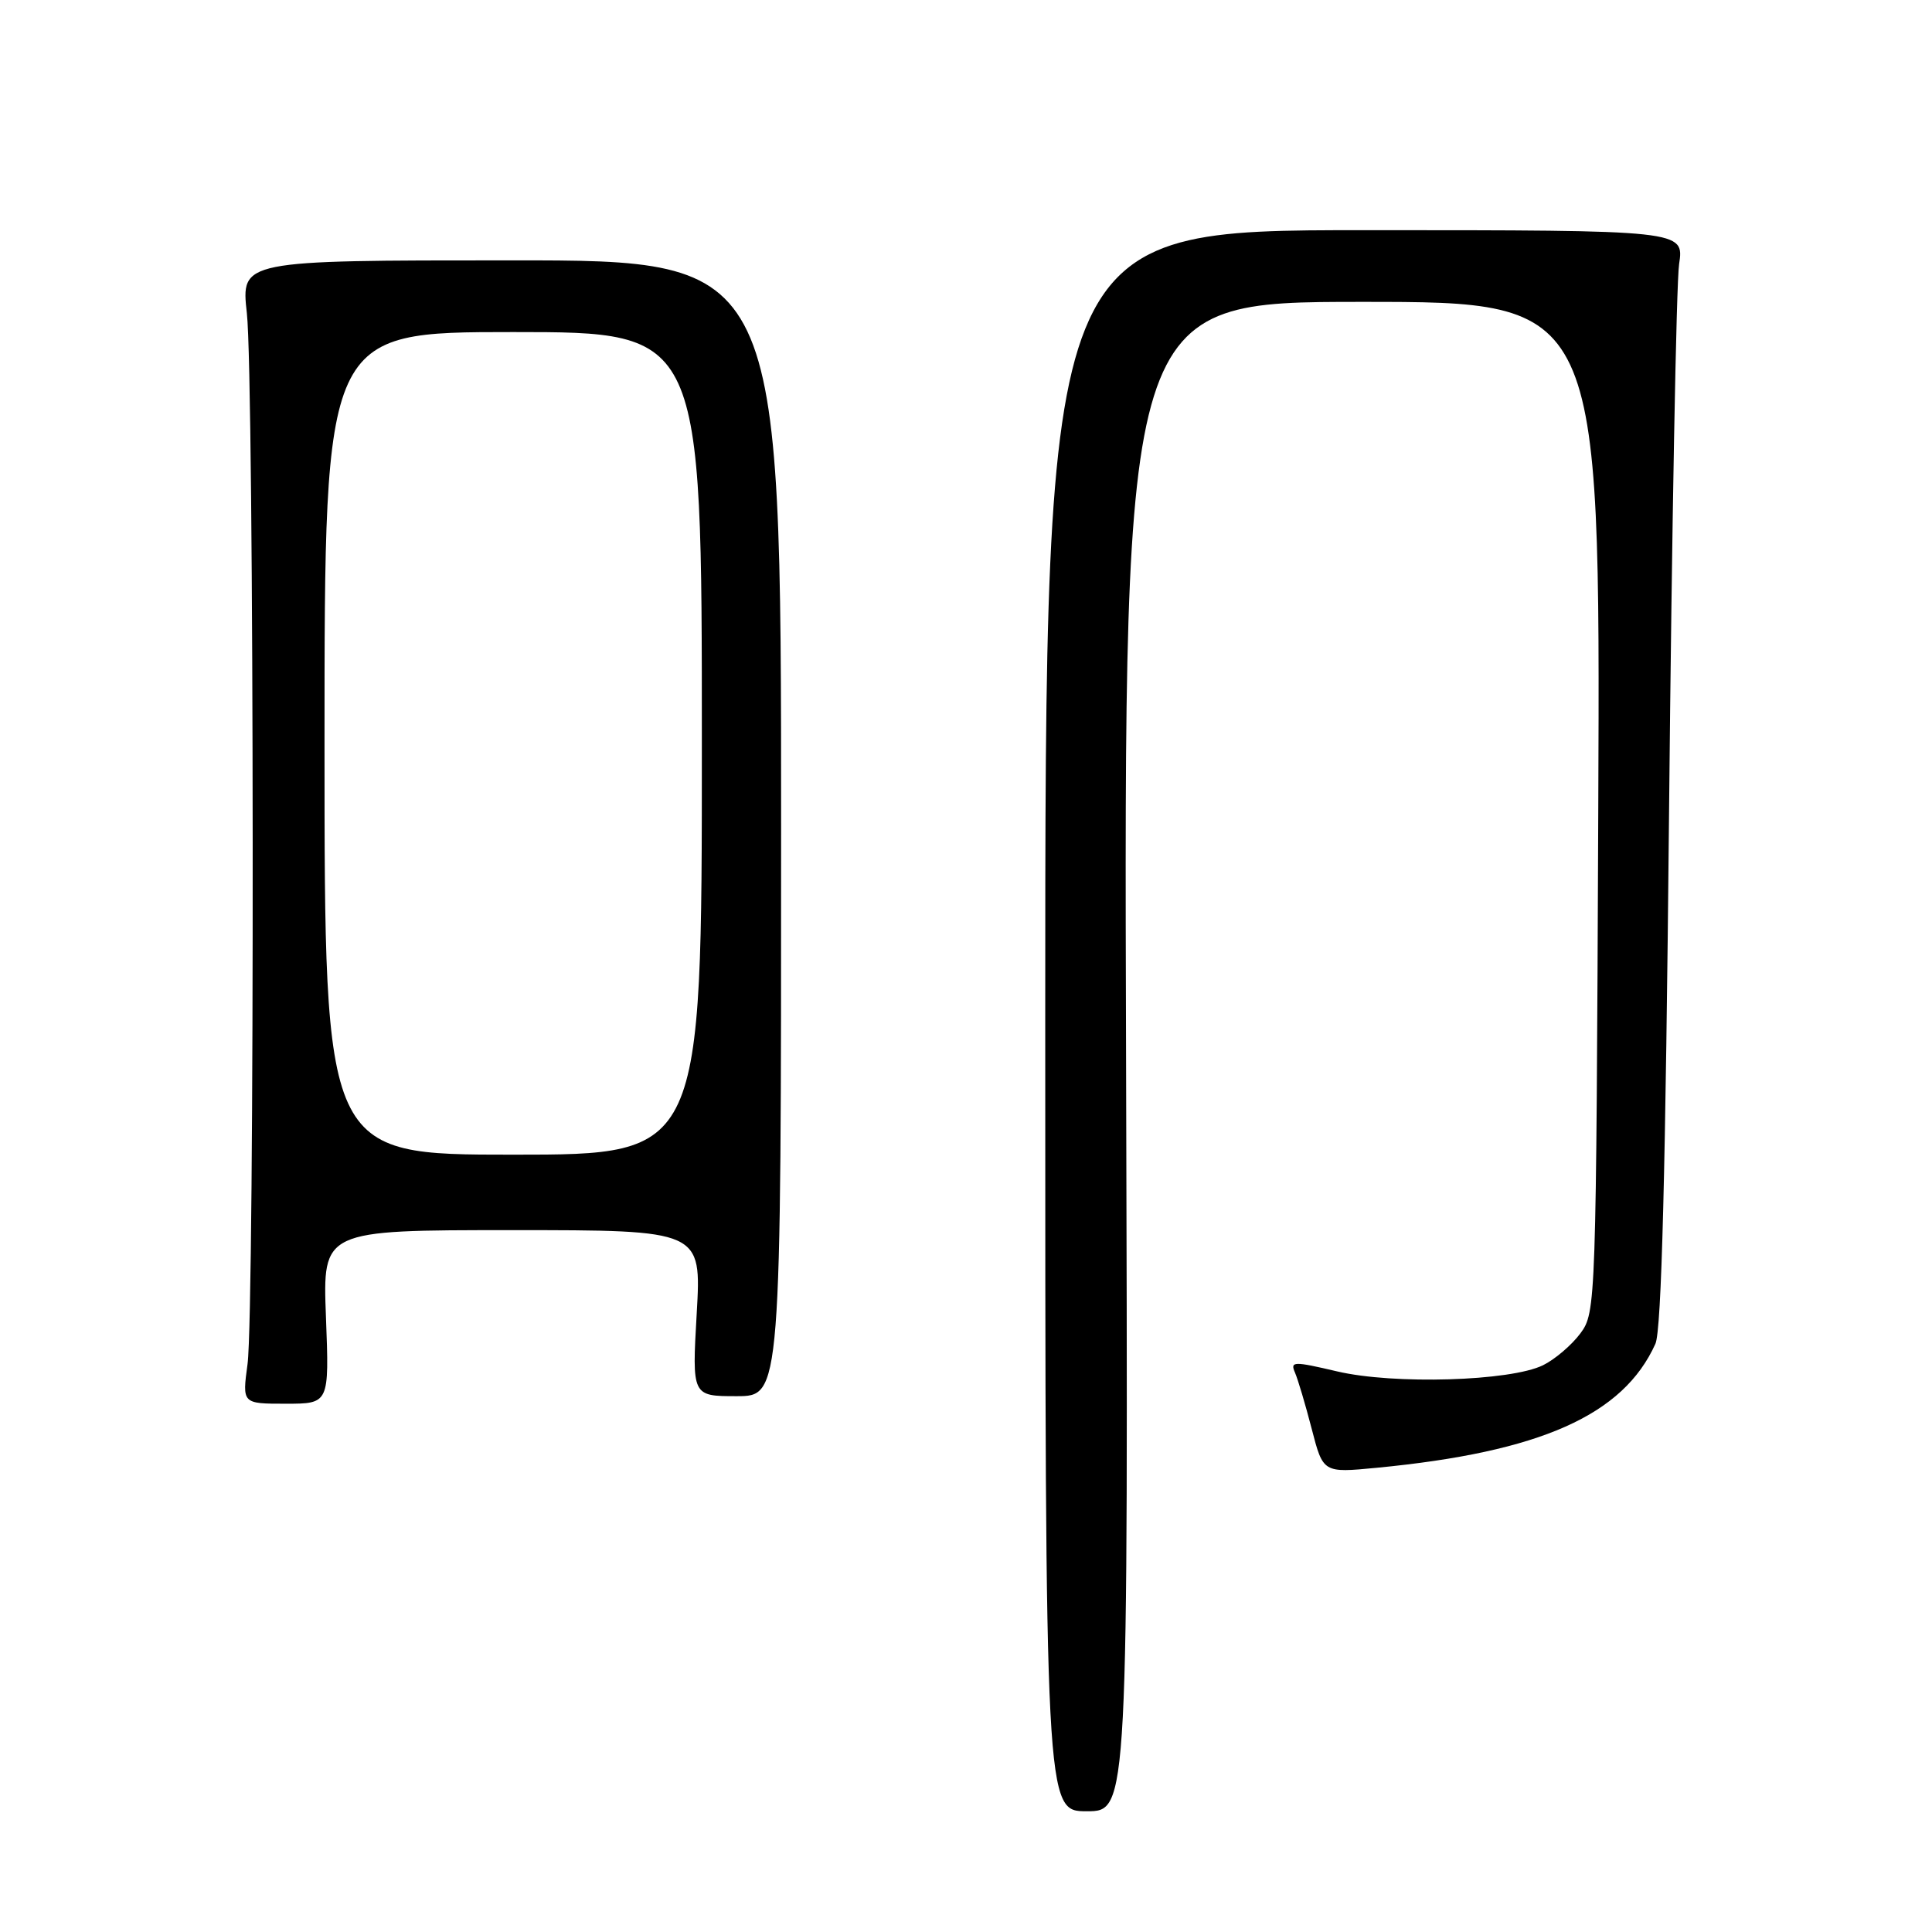 <?xml version="1.0" encoding="UTF-8" standalone="no"?>
<!DOCTYPE svg PUBLIC "-//W3C//DTD SVG 1.1//EN" "http://www.w3.org/Graphics/SVG/1.1/DTD/svg11.dtd" >
<svg xmlns="http://www.w3.org/2000/svg" xmlns:xlink="http://www.w3.org/1999/xlink" version="1.1" viewBox="0 0 256 256">
 <g >
 <path fill="currentColor"
d=" M 149.21 140.00 C 148.91 40.00 148.91 40.00 180.48 40.00 C 212.05 40.00 212.05 40.00 211.78 106.93 C 211.50 173.03 211.47 173.89 209.41 176.68 C 208.26 178.23 206.03 180.13 204.46 180.90 C 200.14 183.02 184.69 183.48 177.19 181.72 C 171.39 180.36 170.94 180.37 171.59 181.87 C 171.98 182.77 172.98 186.13 173.81 189.34 C 175.32 195.17 175.32 195.17 182.41 194.49 C 204.12 192.40 215.09 187.52 219.35 178.06 C 220.16 176.26 220.70 155.35 221.16 107.50 C 221.52 70.10 222.12 37.48 222.49 35.00 C 223.16 30.50 223.16 30.50 180.83 30.50 C 138.50 30.50 138.50 30.50 138.50 135.25 C 138.50 240.00 138.50 240.00 144.00 240.00 C 149.50 240.00 149.50 240.00 149.21 140.00 Z  M 43.19 174.50 C 42.75 163.00 42.75 163.00 67.85 163.00 C 92.95 163.00 92.95 163.00 92.32 174.00 C 91.69 185.00 91.69 185.00 97.60 185.00 C 103.50 185.00 103.50 185.00 103.50 109.75 C 103.50 34.49 103.50 34.49 67.71 34.50 C 31.93 34.50 31.93 34.50 32.71 41.50 C 33.69 50.18 33.76 173.54 32.80 180.75 C 32.09 186.00 32.09 186.00 37.86 186.00 C 43.63 186.00 43.63 186.00 43.19 174.50 Z  M 43.00 98.50 C 43.00 44.00 43.00 44.00 68.00 44.00 C 93.00 44.00 93.00 44.00 93.00 98.50 C 93.00 153.00 93.00 153.00 68.00 153.00 C 43.00 153.00 43.00 153.00 43.00 98.50 Z "/>
</g>
</svg>